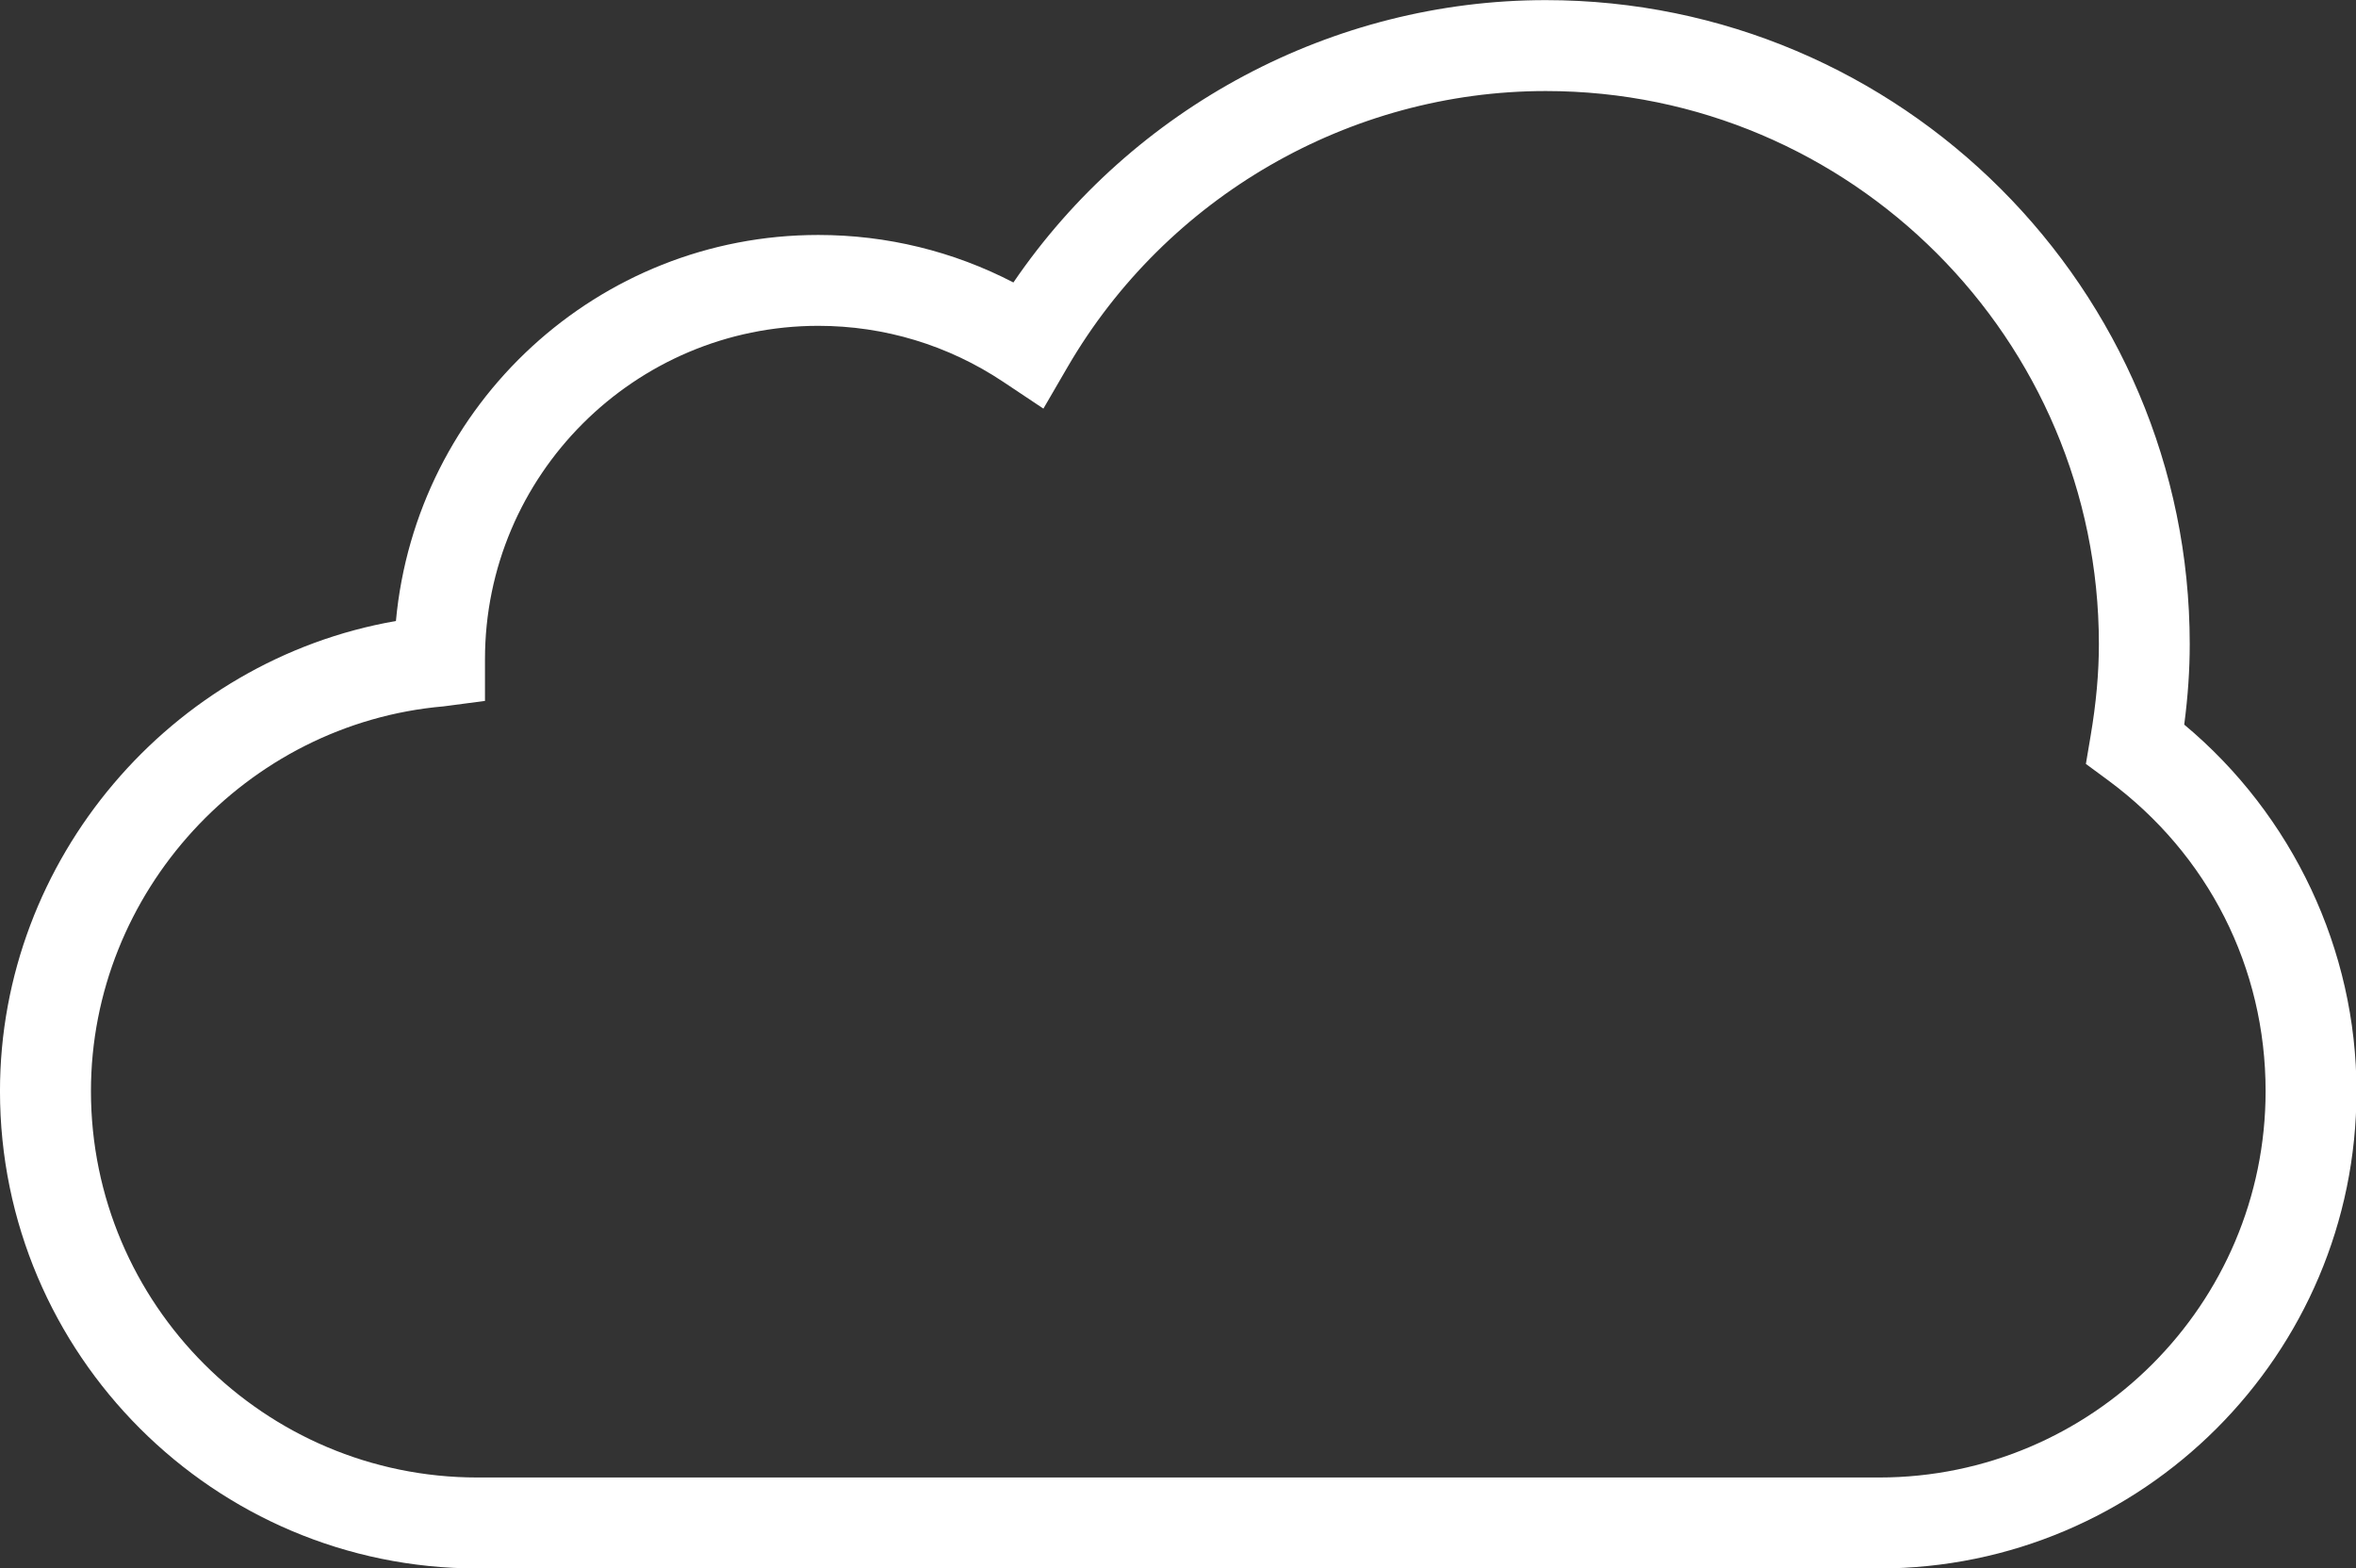 <?xml version="1.0" encoding="UTF-8" standalone="no"?>
<svg
   xmlns:dc="http://purl.org/dc/elements/1.1/"
   xmlns:cc="http://creativecommons.org/ns#"
   xmlns:rdf="http://www.w3.org/1999/02/22-rdf-syntax-ns#"
   xmlns:svg="http://www.w3.org/2000/svg"
   xmlns="http://www.w3.org/2000/svg"
   xmlns:sodipodi="http://sodipodi.sourceforge.net/DTD/sodipodi-0.dtd"
   xmlns:inkscape="http://www.inkscape.org/namespaces/inkscape"
   width="64"
   height="42.598"
   id="svg3132"
   version="1.1"
   inkscape:version="0.48.5 r10040"
   sodipodi:docname="icon_download.svg">
  <rect width="100%" height="100%" fill="#333333" stroke="none"/>
  <defs
     id="defs3141" />
  <sodipodi:namedview
     pagecolor="#ffffff"
     bordercolor="#666666"
     borderopacity="1"
     objecttolerance="10"
     gridtolerance="10"
     guidetolerance="10"
     inkscape:pageopacity="0"
     inkscape:pageshadow="2"
     inkscape:window-width="1920"
     inkscape:window-height="1080"
     id="namedview3139"
     showgrid="false"
     inkscape:zoom="2"
     inkscape:cx="-86.25"
     inkscape:cy="21.299172"
     inkscape:window-x="0"
     inkscape:window-y="0"
     inkscape:window-maximized="0"
     inkscape:current-layer="layer1"
     fit-margin-top="0"
     fit-margin-left="0"
     fit-margin-right="0"
     fit-margin-bottom="0"
     inkscape:showpageshadow="false" />
  <g
     inkscape:groupmode="layer"
     id="layer1"
     inkscape:label="Capa"
     transform="translate(4,-6.701)" />
  <g
     id="g3134"
     style="fill:#ffffff"
     transform="matrix(1.235,0,0,1.235,-2.573,-13.273)">
    <title
       id="title3136">default</title>
    <path
       d="m 43.417,45.25 -30.834,0 c -5.79,0 -10.5,-4.711 -10.5,-10.5 0,-5.102 3.76,-9.483 8.709,-10.342 0.441,-4.772 4.44,-8.492 9.291,-8.492 1.504,0 2.97,0.359 4.291,1.045 2.625,-3.854 7.025,-6.211 11.708,-6.211 7.811,0 14.166,6.355 14.166,14.167 0,0.566 -0.039,1.149 -0.121,1.77 2.383,1.988 3.789,4.958 3.789,8.064 10e-4,5.788 -4.708,10.499 -10.499,10.499 z M 20.084,17.915 c -4.043,0 -7.333,3.29 -7.333,7.334 l 0,0.917 -0.911,0.12 c -4.35,0.378 -7.756,4.094 -7.756,8.463 0,4.686 3.813,8.5 8.5,8.5 l 30.833,0 c 4.688,0 8.5,-3.814 8.5,-8.5 0,-2.717 -1.26,-5.207 -3.459,-6.833 l -0.494,-0.364 0.102,-0.604 c 0.125,-0.736 0.184,-1.4 0.184,-2.031 0,-6.709 -5.457,-12.167 -12.166,-12.167 -4.311,0 -8.339,2.325 -10.516,6.067 l -0.534,0.919 -0.885,-0.59 c -1.207,-0.805 -2.613,-1.231 -4.065,-1.231 z"
       id="svg_1"
       style="fill:#ffffff"
       inkscape:connector-curvature="0" />
  </g>
</svg>
